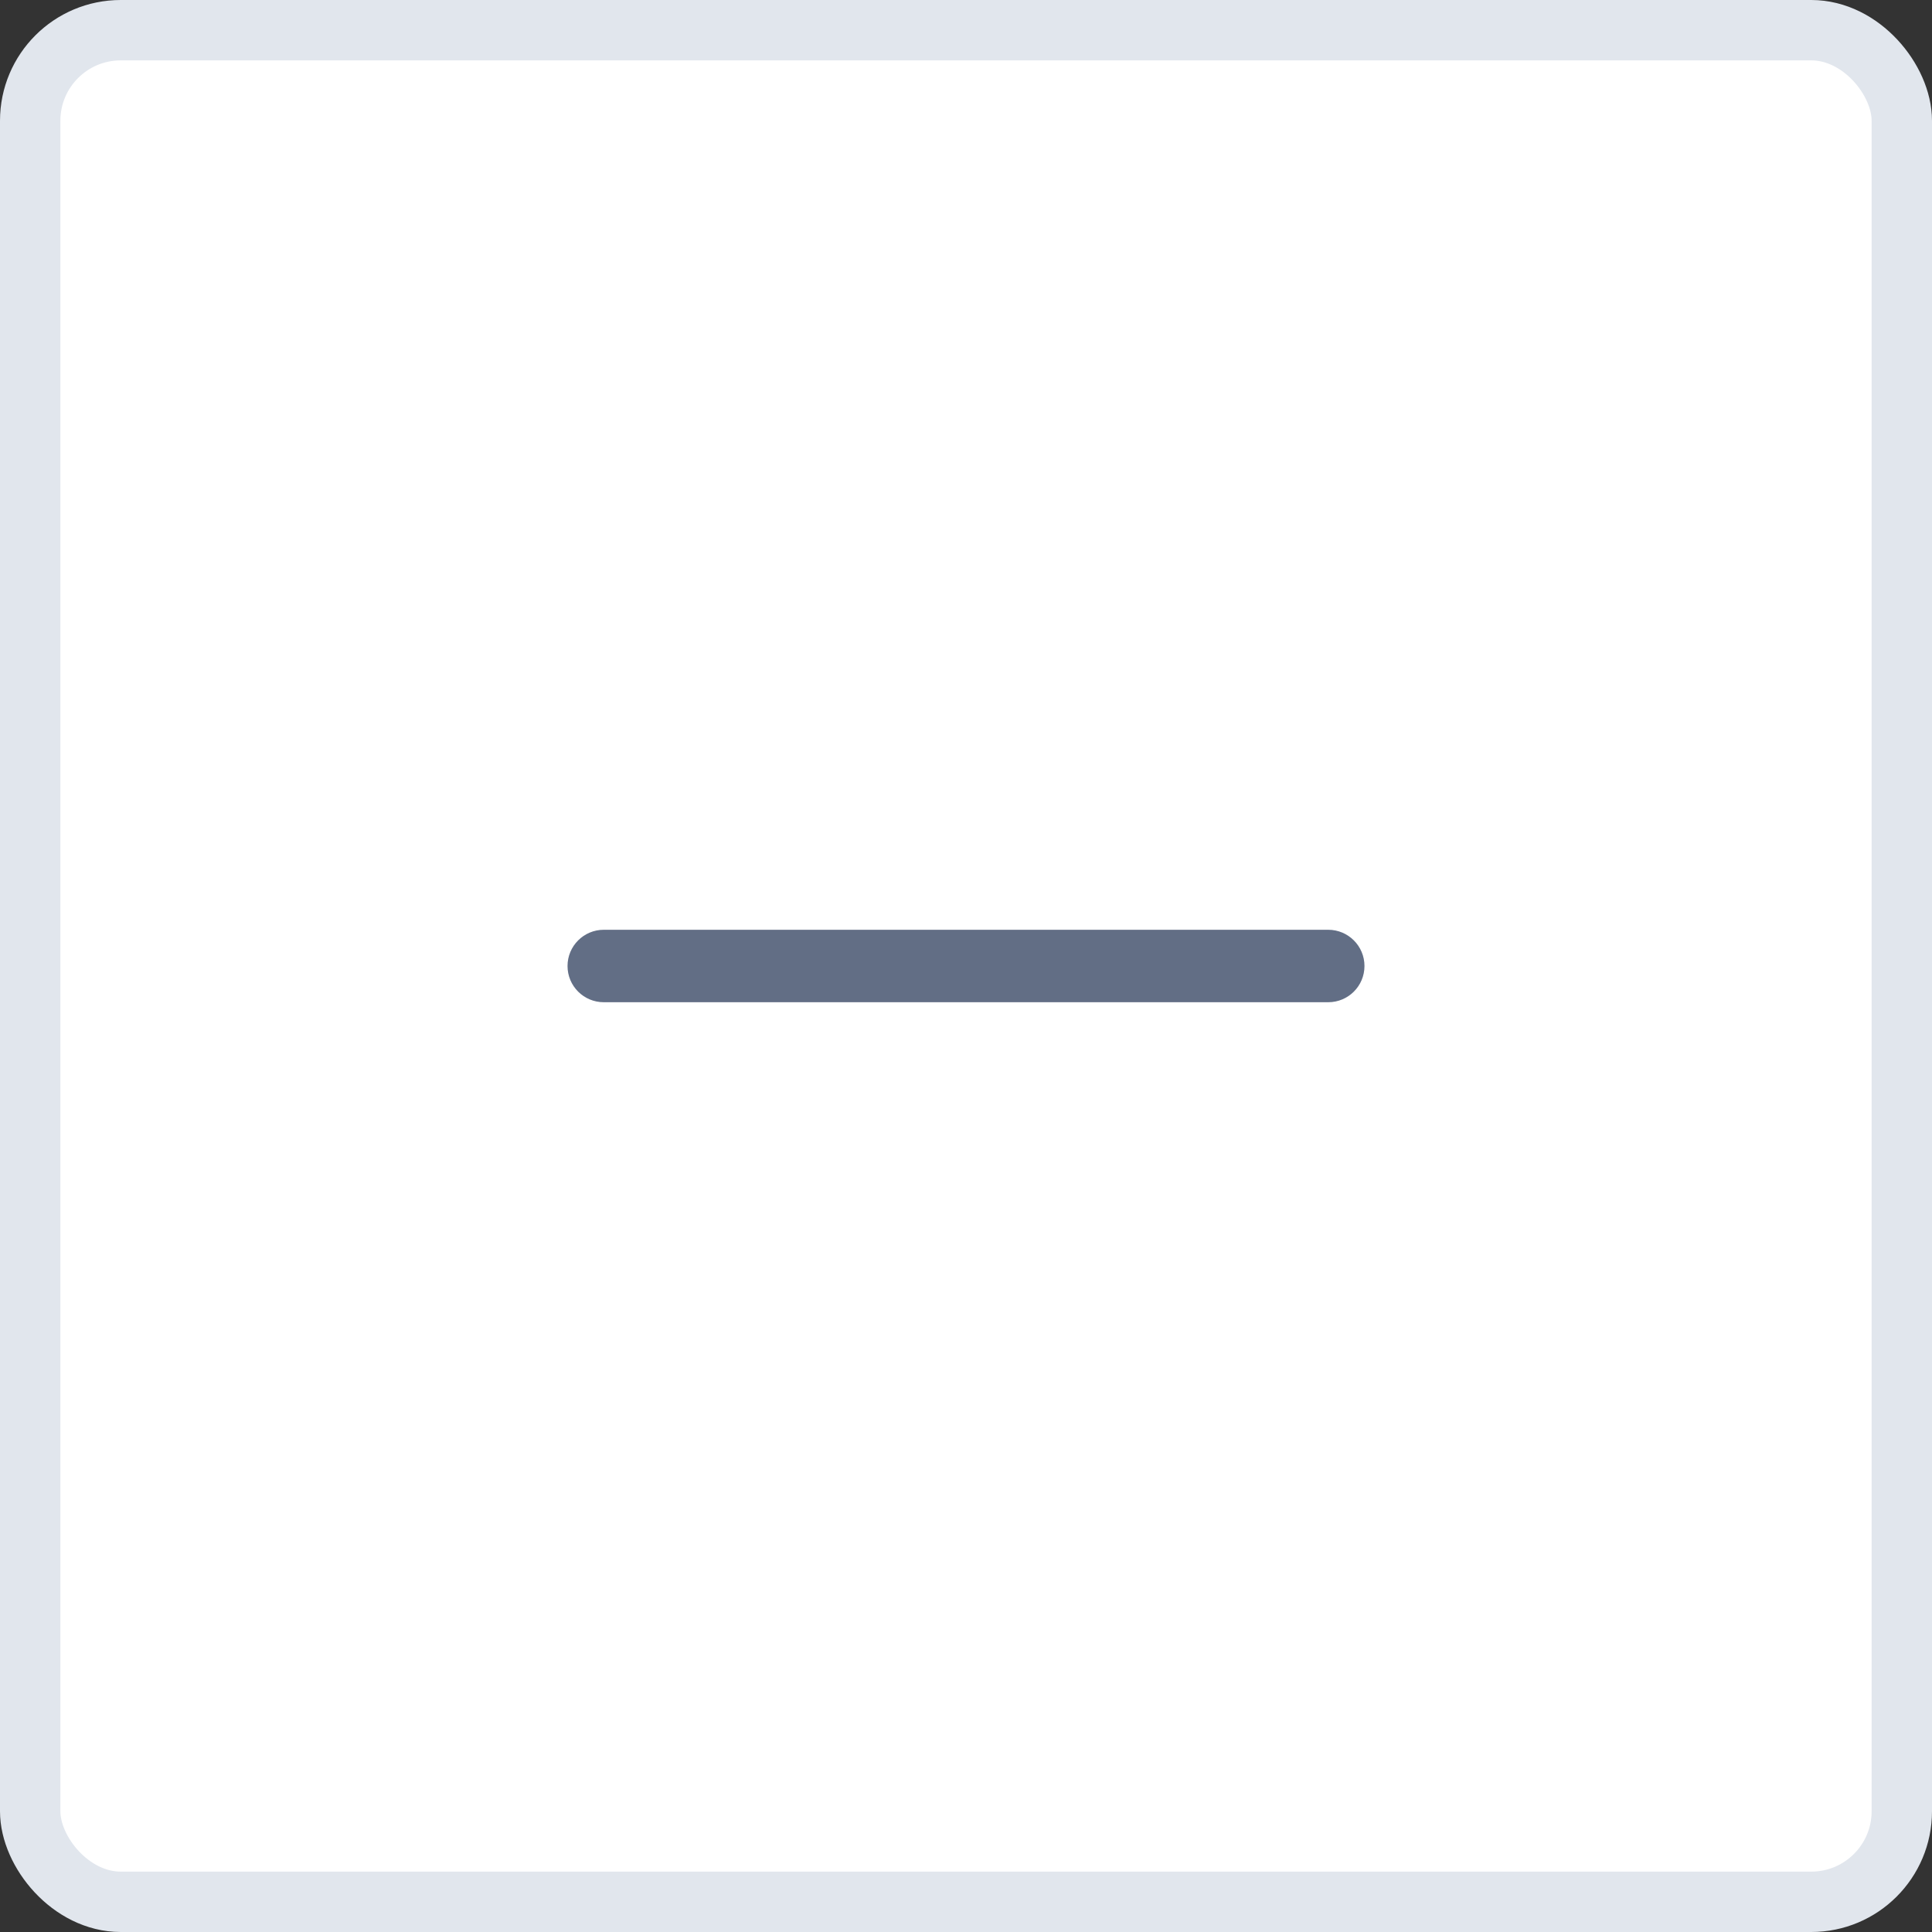 <svg width="32" height="32" viewBox="0 0 32 32" fill="none" xmlns="http://www.w3.org/2000/svg">
<rect x="0" y="0" width="32" height="32" fill="#333333" stroke="none"/>
<rect x="0.5" y="0.5" width="31" height="31" rx="1.5" fill="white"/>
<path fill-rule="evenodd" clip-rule="evenodd" d="M22.6 16C22.6 16.332 22.331 16.6 22 16.6H10C9.669 16.6 9.4 16.332 9.4 16C9.4 15.669 9.669 15.4 10 15.4H22C22.331 15.4 22.6 15.669 22.6 16Z" fill="#626E85"/>
<rect x="0.5" y="0.5" width="31" height="31" rx="1.5" stroke="#E1E6ED"/>
</svg>

